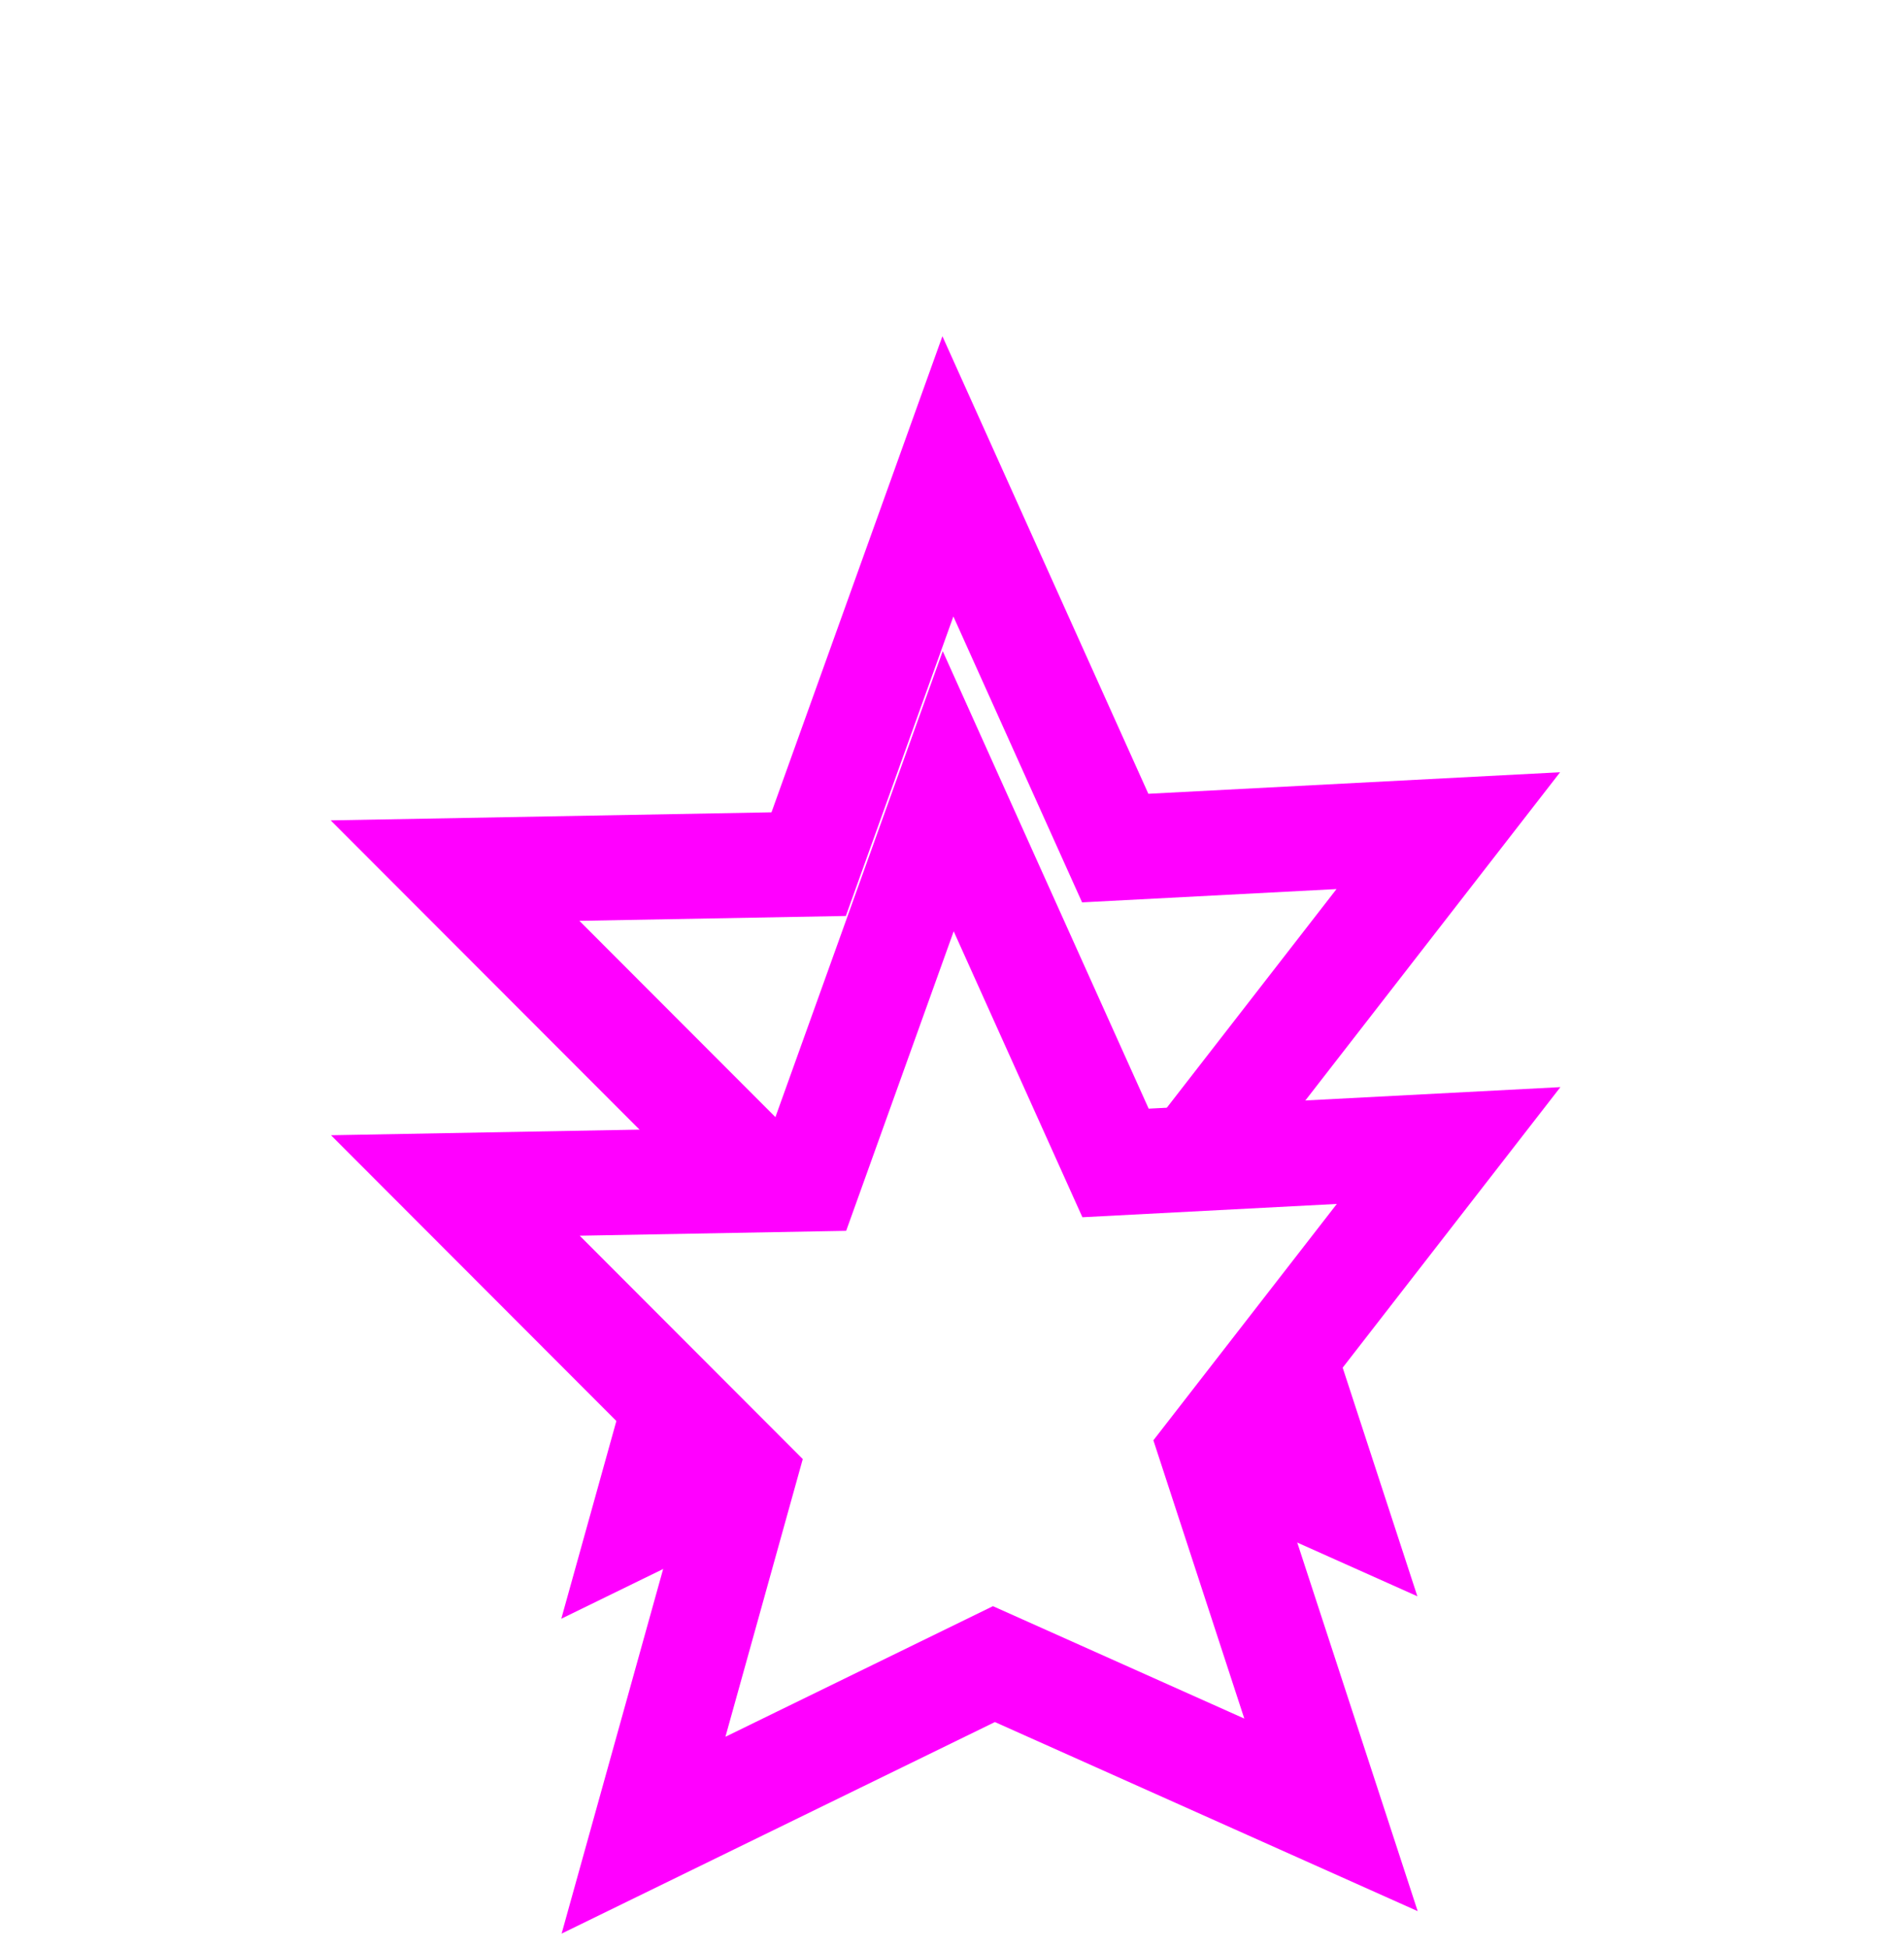 <svg xmlns="http://www.w3.org/2000/svg" xmlns:xlink="http://www.w3.org/1999/xlink" width="18.133" height="18.554" viewBox="0 0 18.133 18.554">
  <defs>
    <filter id="Subscribe_Star_Icon" x="0" y="0" width="18.133" height="18.554" filterUnits="userSpaceOnUse">
      <feOffset dy="-3" input="SourceAlpha"/>
      <feGaussianBlur stdDeviation="1" result="blur"/>
      <feFlood flood-opacity="0.78"/>
      <feComposite operator="in" in2="blur"/>
    </filter>
    <filter id="Subscribe_Star_Icon-2" x="0" y="0" width="18.133" height="18.554" filterUnits="userSpaceOnUse">
      <feOffset input="SourceAlpha"/>
      <feGaussianBlur stdDeviation="1" result="blur-2"/>
      <feFlood flood-color="#f0f" result="color"/>
      <feComposite operator="out" in="SourceGraphic" in2="blur-2"/>
      <feComposite operator="in" in="color"/>
      <feComposite operator="in" in2="SourceGraphic"/>
    </filter>
  </defs>
  <g id="Subscribe_Star_Icon-3" data-name="Subscribe Star Icon" transform="translate(4.211 7.373)">
    <g data-type="innerShadowGroup">
      <g transform="matrix(1, 0, 0, 1, -4.21, -7.37)" filter="url(#Subscribe_Star_Icon)">
        <path id="Subscribe_Star_Icon-4" data-name="Subscribe Star Icon" d="M1178.167,602.622l1.454-3.645,1.469,3.594,3.176-.055-2.354,2.824,1.012,3.508-3.158-1.547h0l-3.392,1.512,1.076-3.4-2.651-2.847Z" transform="translate(-1190.78 -549.91) rotate(-2)" fill="#fff" stroke="#f0f" stroke-width="1"/>
      </g>
      <path id="Subscribe_Star_Icon-5" data-name="Subscribe Star Icon" d="M1178.167,602.622l1.454-3.645,1.469,3.594,3.176-.055-2.354,2.824,1.012,3.508-3.158-1.547h0l-3.392,1.512,1.076-3.4-2.651-2.847Z" transform="translate(-1194.987 -557.281) rotate(-2)" fill="#fff"/>
      <g transform="matrix(1, 0, 0, 1, -4.21, -7.37)" filter="url(#Subscribe_Star_Icon-2)">
        <path id="Subscribe_Star_Icon-6" data-name="Subscribe Star Icon" d="M1178.167,602.622l1.454-3.645,1.469,3.594,3.176-.055-2.354,2.824,1.012,3.508-3.158-1.547h0l-3.392,1.512,1.076-3.4-2.651-2.847Z" transform="translate(-1190.78 -549.91) rotate(-2)" fill="#fff"/>
      </g>
      <path id="Subscribe_Star_Icon-7" data-name="Subscribe Star Icon" d="M1178.167,602.622l1.454-3.645,1.469,3.594,3.176-.055-2.354,2.824,1.012,3.508-3.158-1.547h0l-3.392,1.512,1.076-3.4-2.651-2.847Z" transform="translate(-1194.987 -557.281) rotate(-2)" fill="none" stroke="#f0f" stroke-width="1"/>
    </g>
  </g>
</svg>
